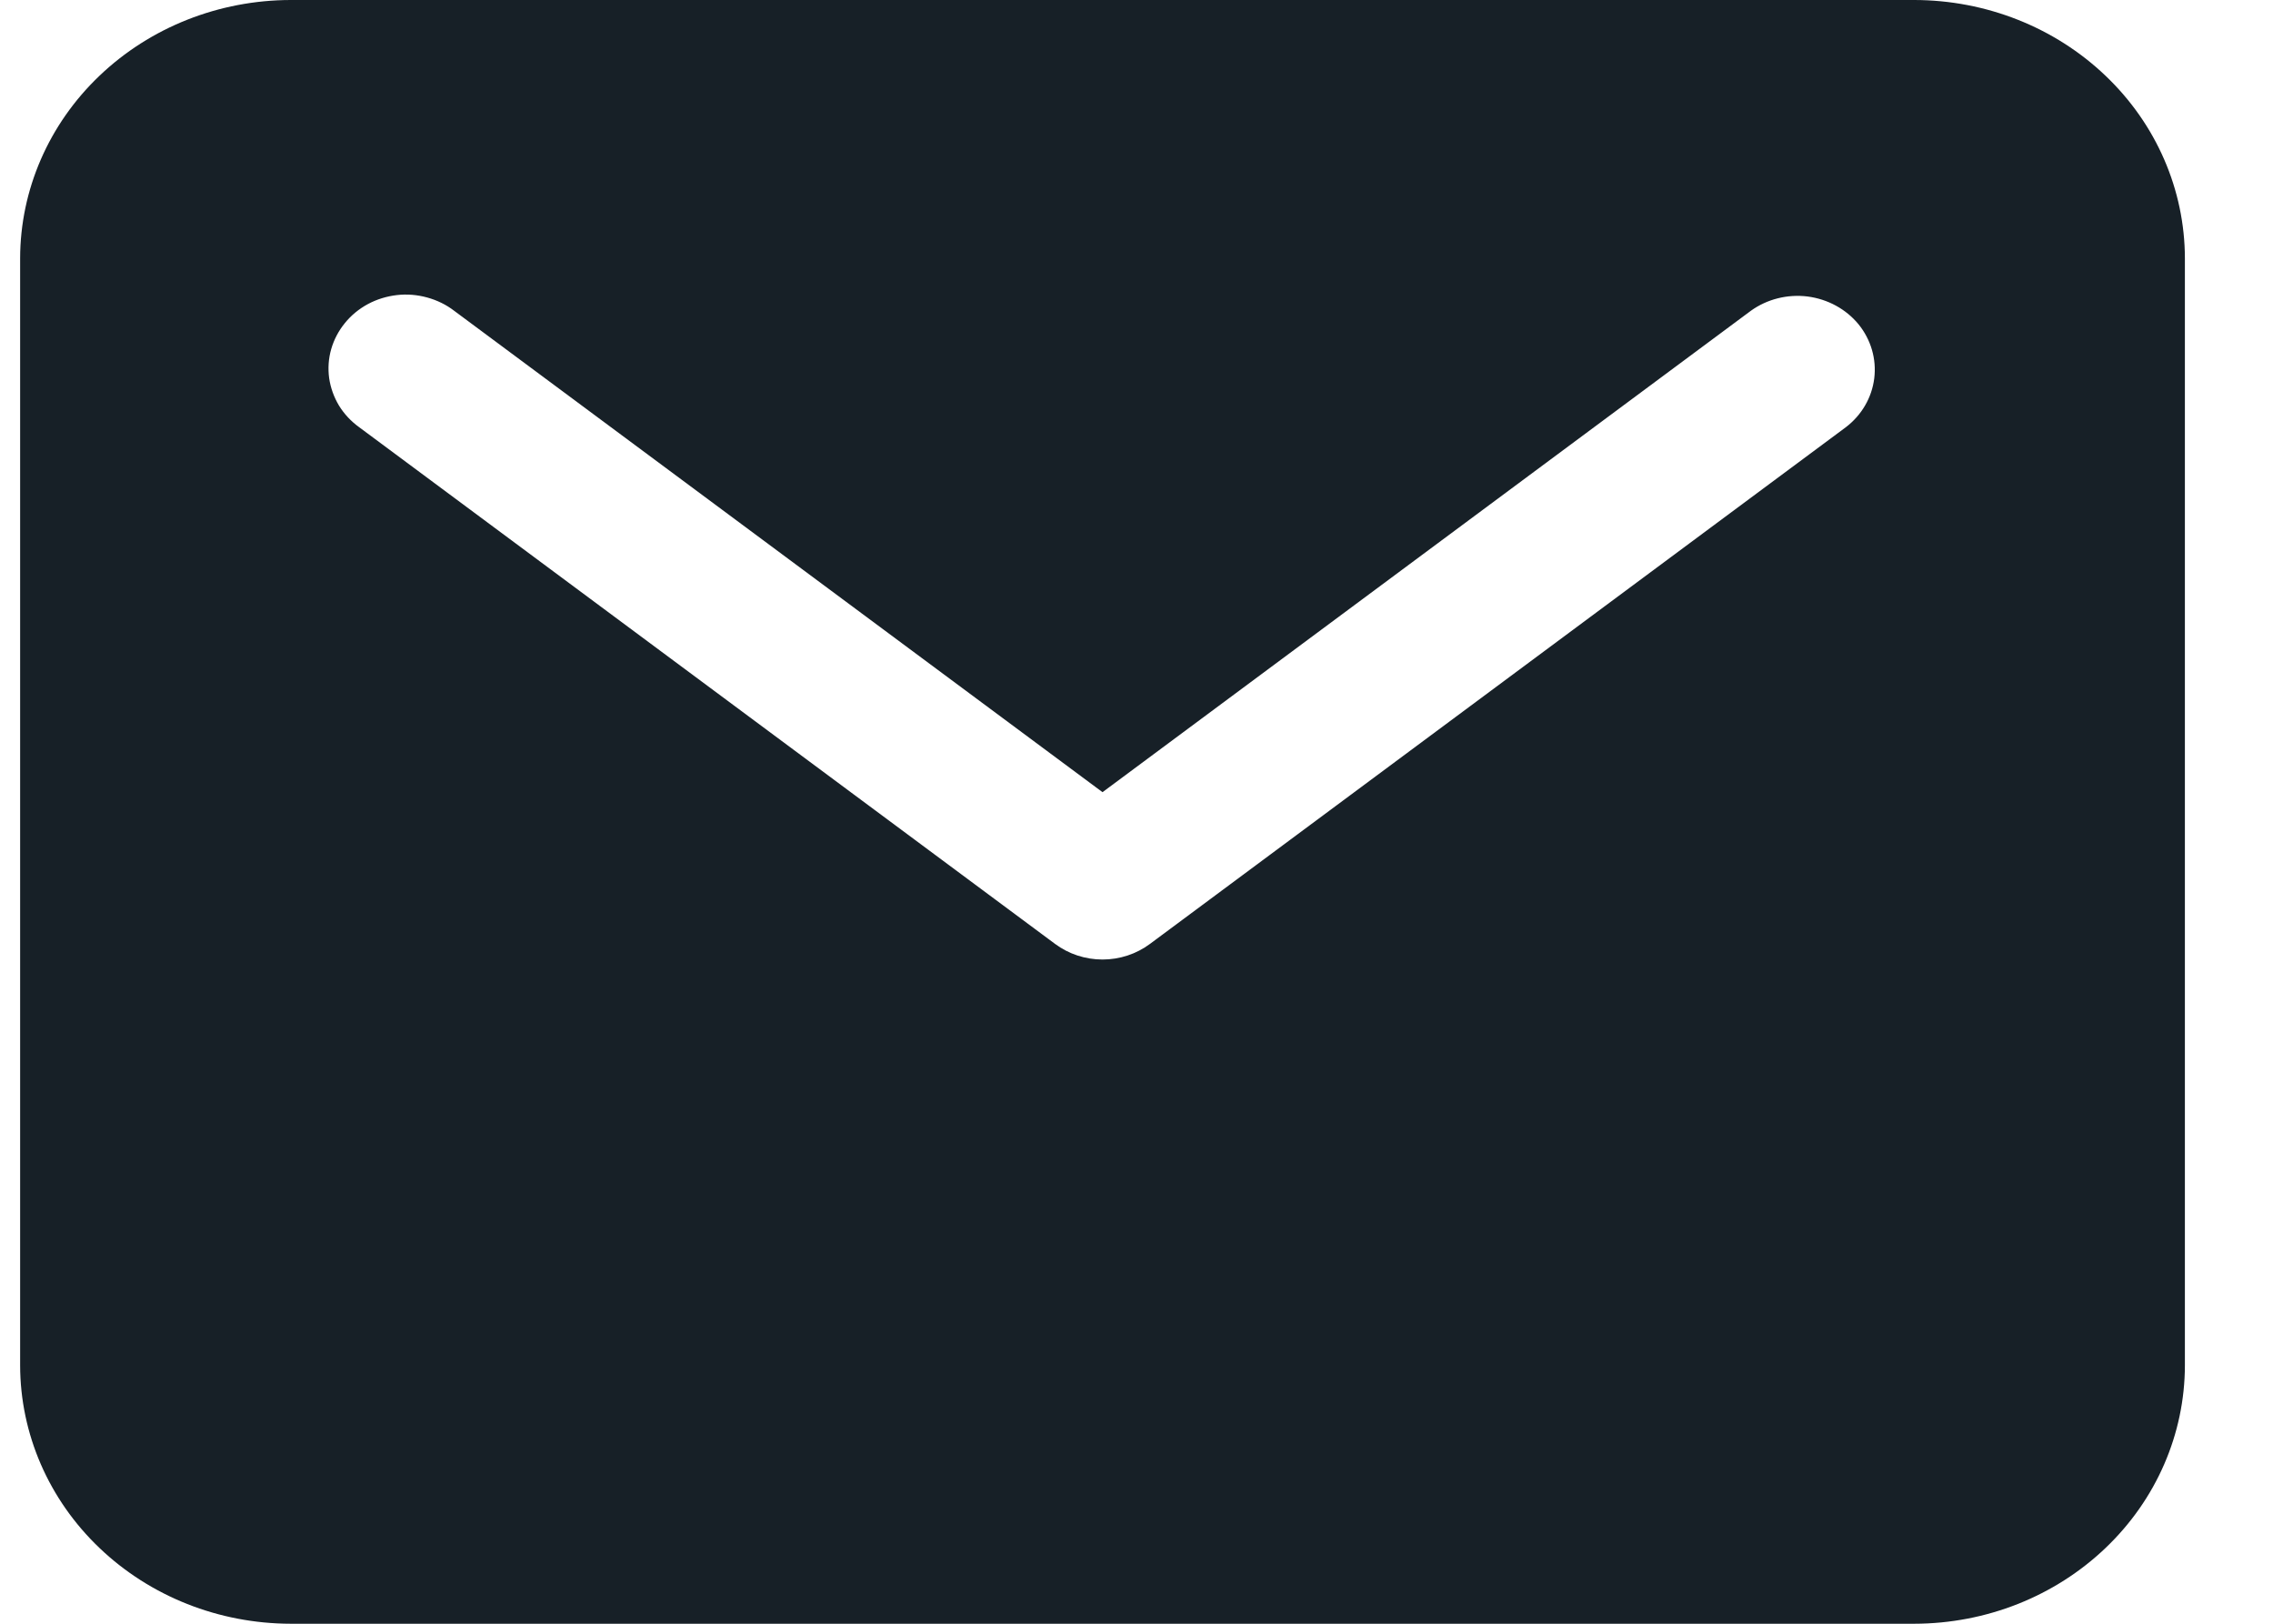 <svg width="21" height="15" viewBox="0 0 21 15" fill="none" xmlns="http://www.w3.org/2000/svg">
<path d="M17.686 0H2.686C2.023 0.001 1.388 0.252 0.919 0.7C0.45 1.147 0.187 1.754 0.186 2.386V12.614C0.187 13.246 0.45 13.853 0.919 14.3C1.388 14.748 2.023 14.999 2.686 15H17.686C18.349 14.999 18.984 14.748 19.453 14.3C19.922 13.853 20.185 13.246 20.186 12.614V2.386C20.185 1.754 19.922 1.147 19.453 0.7C18.984 0.252 18.349 0.001 17.686 0ZM17.053 3.947L10.624 8.72C10.499 8.813 10.345 8.864 10.186 8.864C10.027 8.864 9.873 8.813 9.748 8.72L3.319 3.947C3.244 3.893 3.18 3.825 3.132 3.747C3.085 3.669 3.054 3.582 3.041 3.493C3.029 3.403 3.035 3.312 3.06 3.225C3.085 3.138 3.128 3.056 3.186 2.985C3.244 2.913 3.316 2.854 3.399 2.809C3.481 2.765 3.572 2.737 3.666 2.726C3.76 2.715 3.855 2.723 3.946 2.748C4.037 2.773 4.122 2.814 4.196 2.871L10.186 7.318L16.176 2.871C16.326 2.763 16.514 2.716 16.7 2.739C16.886 2.763 17.055 2.855 17.171 2.996C17.286 3.138 17.338 3.317 17.316 3.495C17.294 3.673 17.2 3.835 17.053 3.947Z" fill="#172027"/>
</svg>
